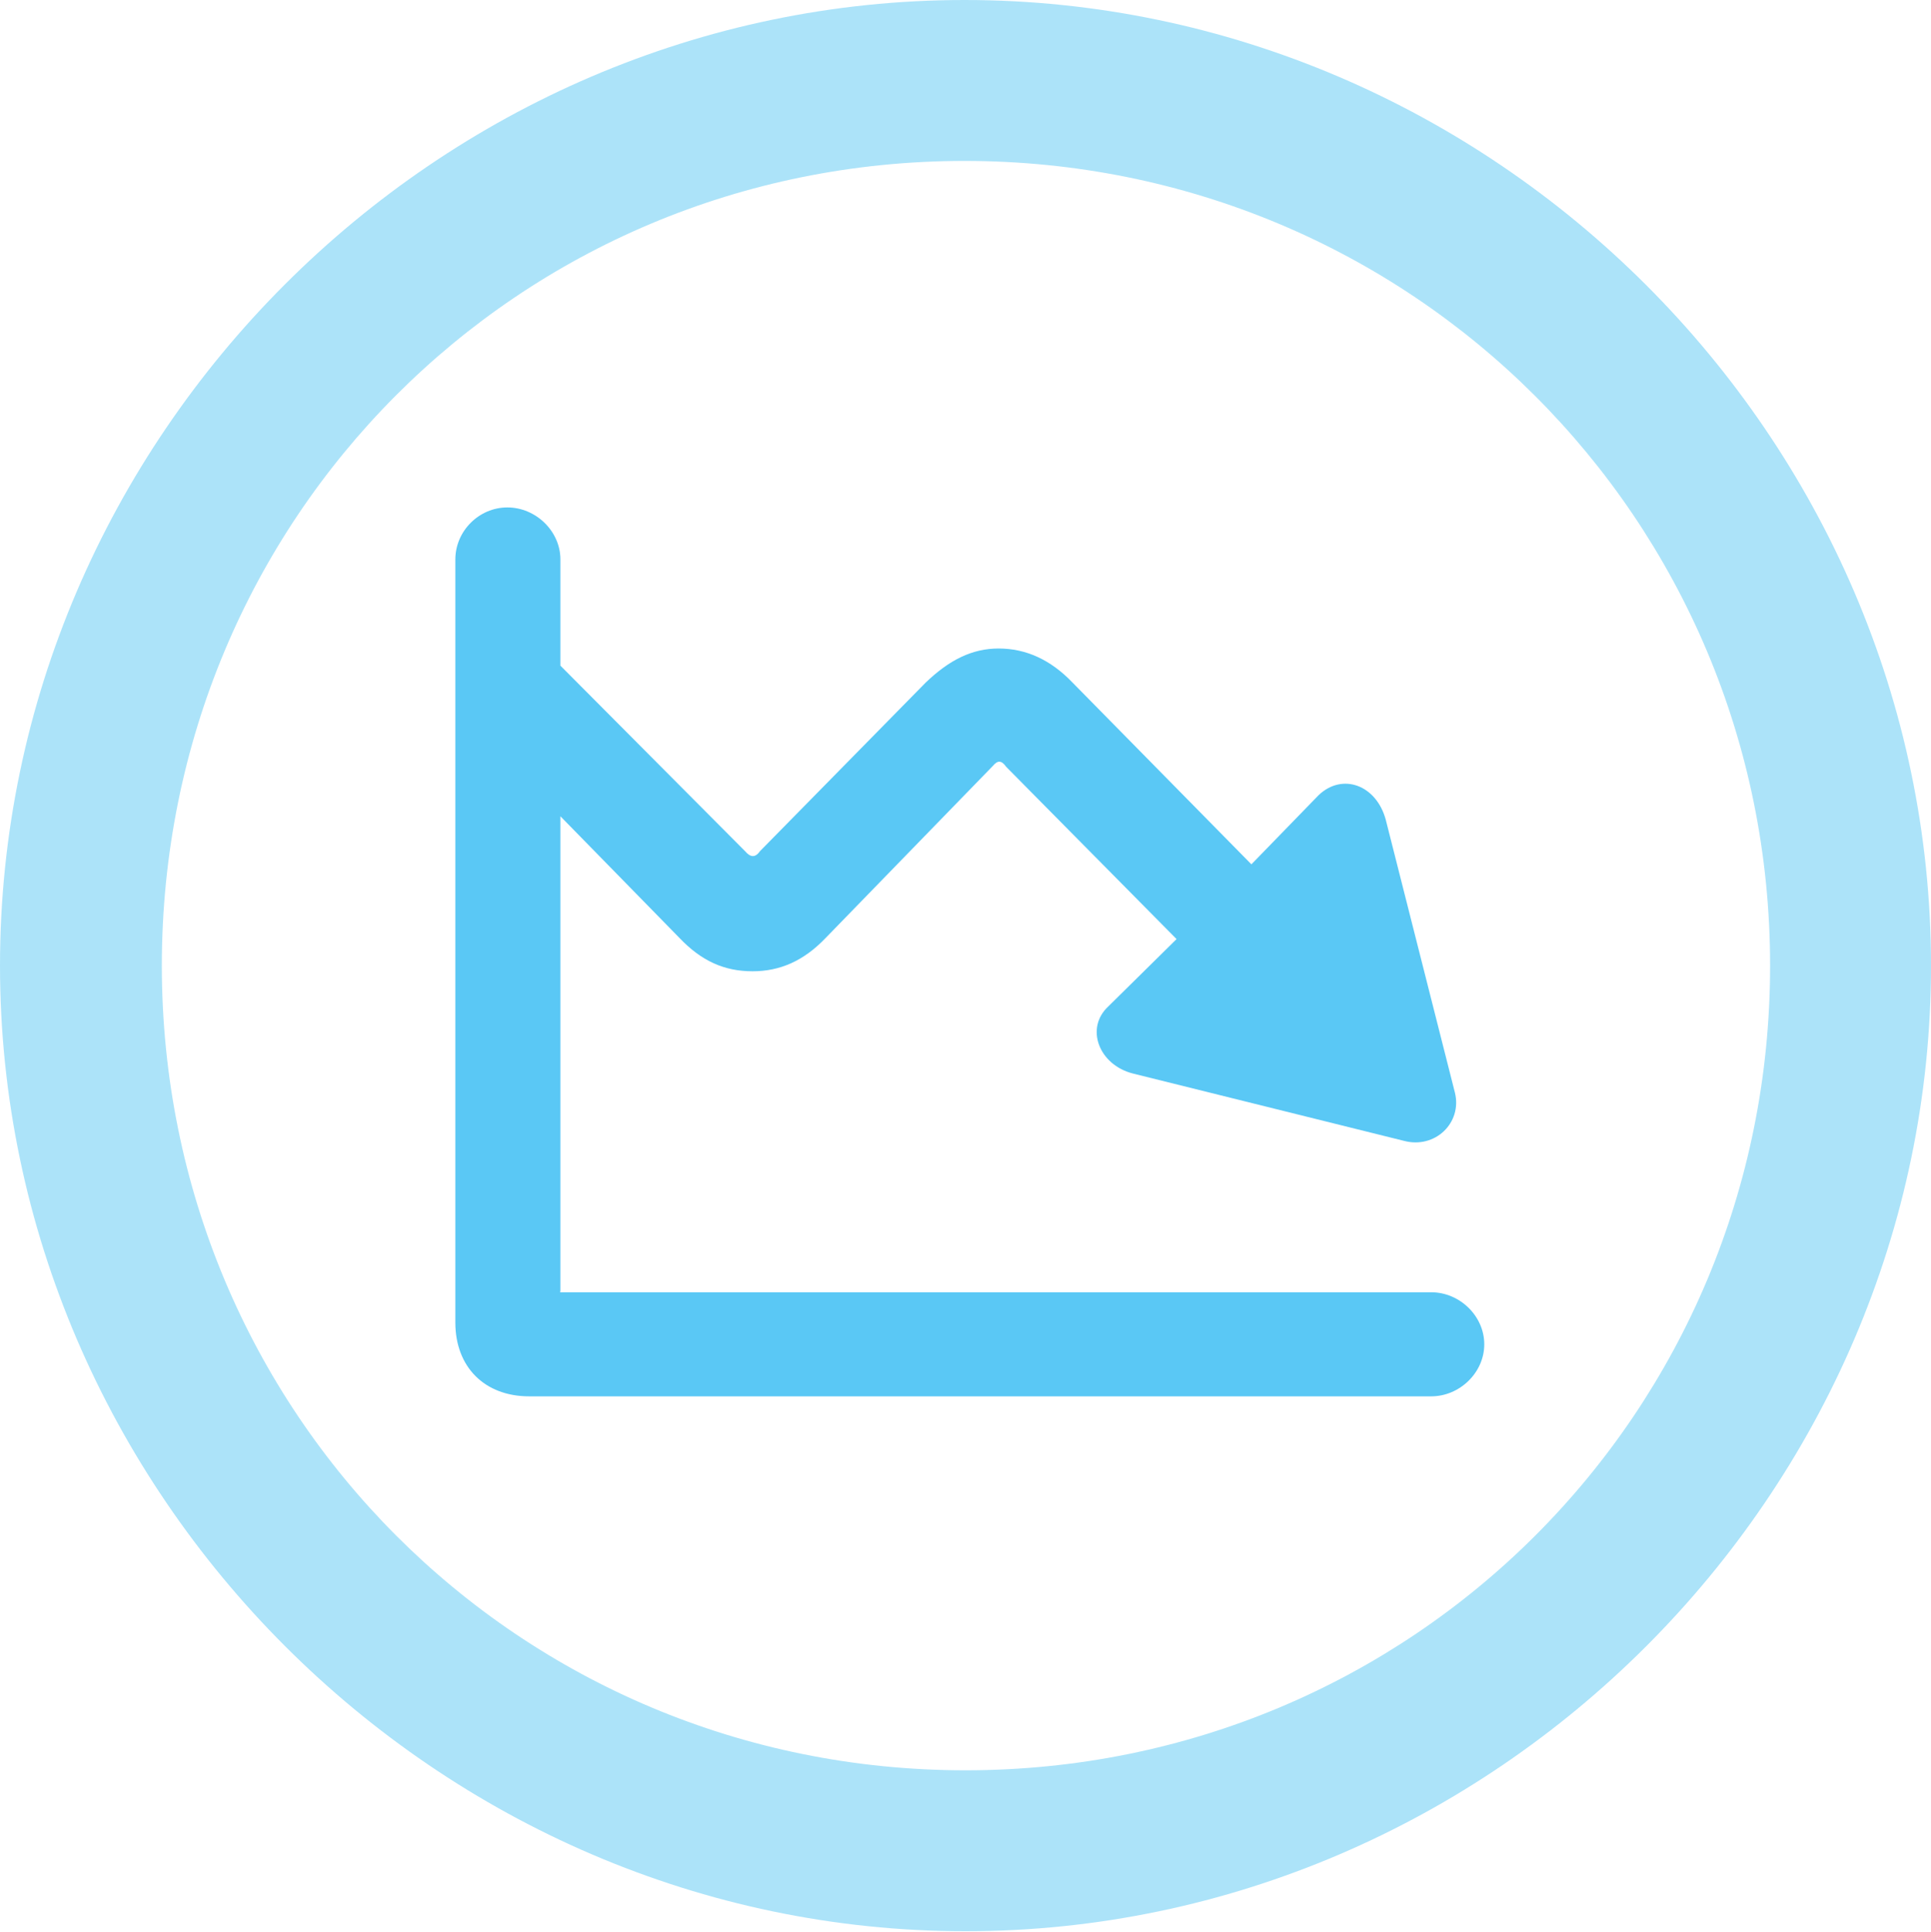 <?xml version="1.0" encoding="UTF-8"?>
<!--Generator: Apple Native CoreSVG 175.5-->
<!DOCTYPE svg
PUBLIC "-//W3C//DTD SVG 1.1//EN"
       "http://www.w3.org/Graphics/SVG/1.1/DTD/svg11.dtd">
<svg version="1.1" xmlns="http://www.w3.org/2000/svg" xmlns:xlink="http://www.w3.org/1999/xlink" width="24.902" height="24.915">
 <g>
  <rect height="24.915" opacity="0" width="24.902" x="0" y="0"/>
  <path d="M12.451 24.902C19.263 24.902 24.902 19.25 24.902 12.451C24.902 5.64 19.25 0 12.439 0C5.64 0 0 5.64 0 12.451C0 19.25 5.652 24.902 12.451 24.902ZM12.451 22.827C6.689 22.827 2.087 18.213 2.087 12.451C2.087 6.689 6.677 2.075 12.439 2.075C18.201 2.075 22.827 6.689 22.827 12.451C22.827 18.213 18.213 22.827 12.451 22.827Z" fill="#5ac8f5" fill-opacity="0.5"/>
  <path d="M5.872 17.053C5.872 17.627 6.25 18.005 6.824 18.005L18.457 18.005C18.823 18.005 19.141 17.7 19.141 17.334C19.141 16.968 18.823 16.663 18.457 16.663L7.239 16.663C7.214 16.663 7.227 16.675 7.227 16.638L7.227 7.214C7.227 6.848 6.909 6.543 6.543 6.543C6.177 6.543 5.872 6.848 5.872 7.214ZM6.97 8.325L6.018 9.29L8.765 12.097C9.045 12.39 9.338 12.524 9.705 12.524C10.059 12.524 10.364 12.39 10.645 12.097L12.805 9.875C12.866 9.802 12.915 9.802 12.976 9.888L15.173 12.109L14.294 12.976C13.989 13.257 14.172 13.733 14.612 13.843L18.103 14.71C18.506 14.819 18.86 14.477 18.762 14.087L17.871 10.571C17.749 10.12 17.31 9.961 17.004 10.254L16.138 11.145L13.831 8.801C13.55 8.508 13.232 8.362 12.878 8.362C12.537 8.362 12.244 8.508 11.938 8.801L9.802 10.974C9.741 11.06 9.68 11.06 9.607 10.974Z" fill="#5ac8f5"/>
 </g>
</svg>
